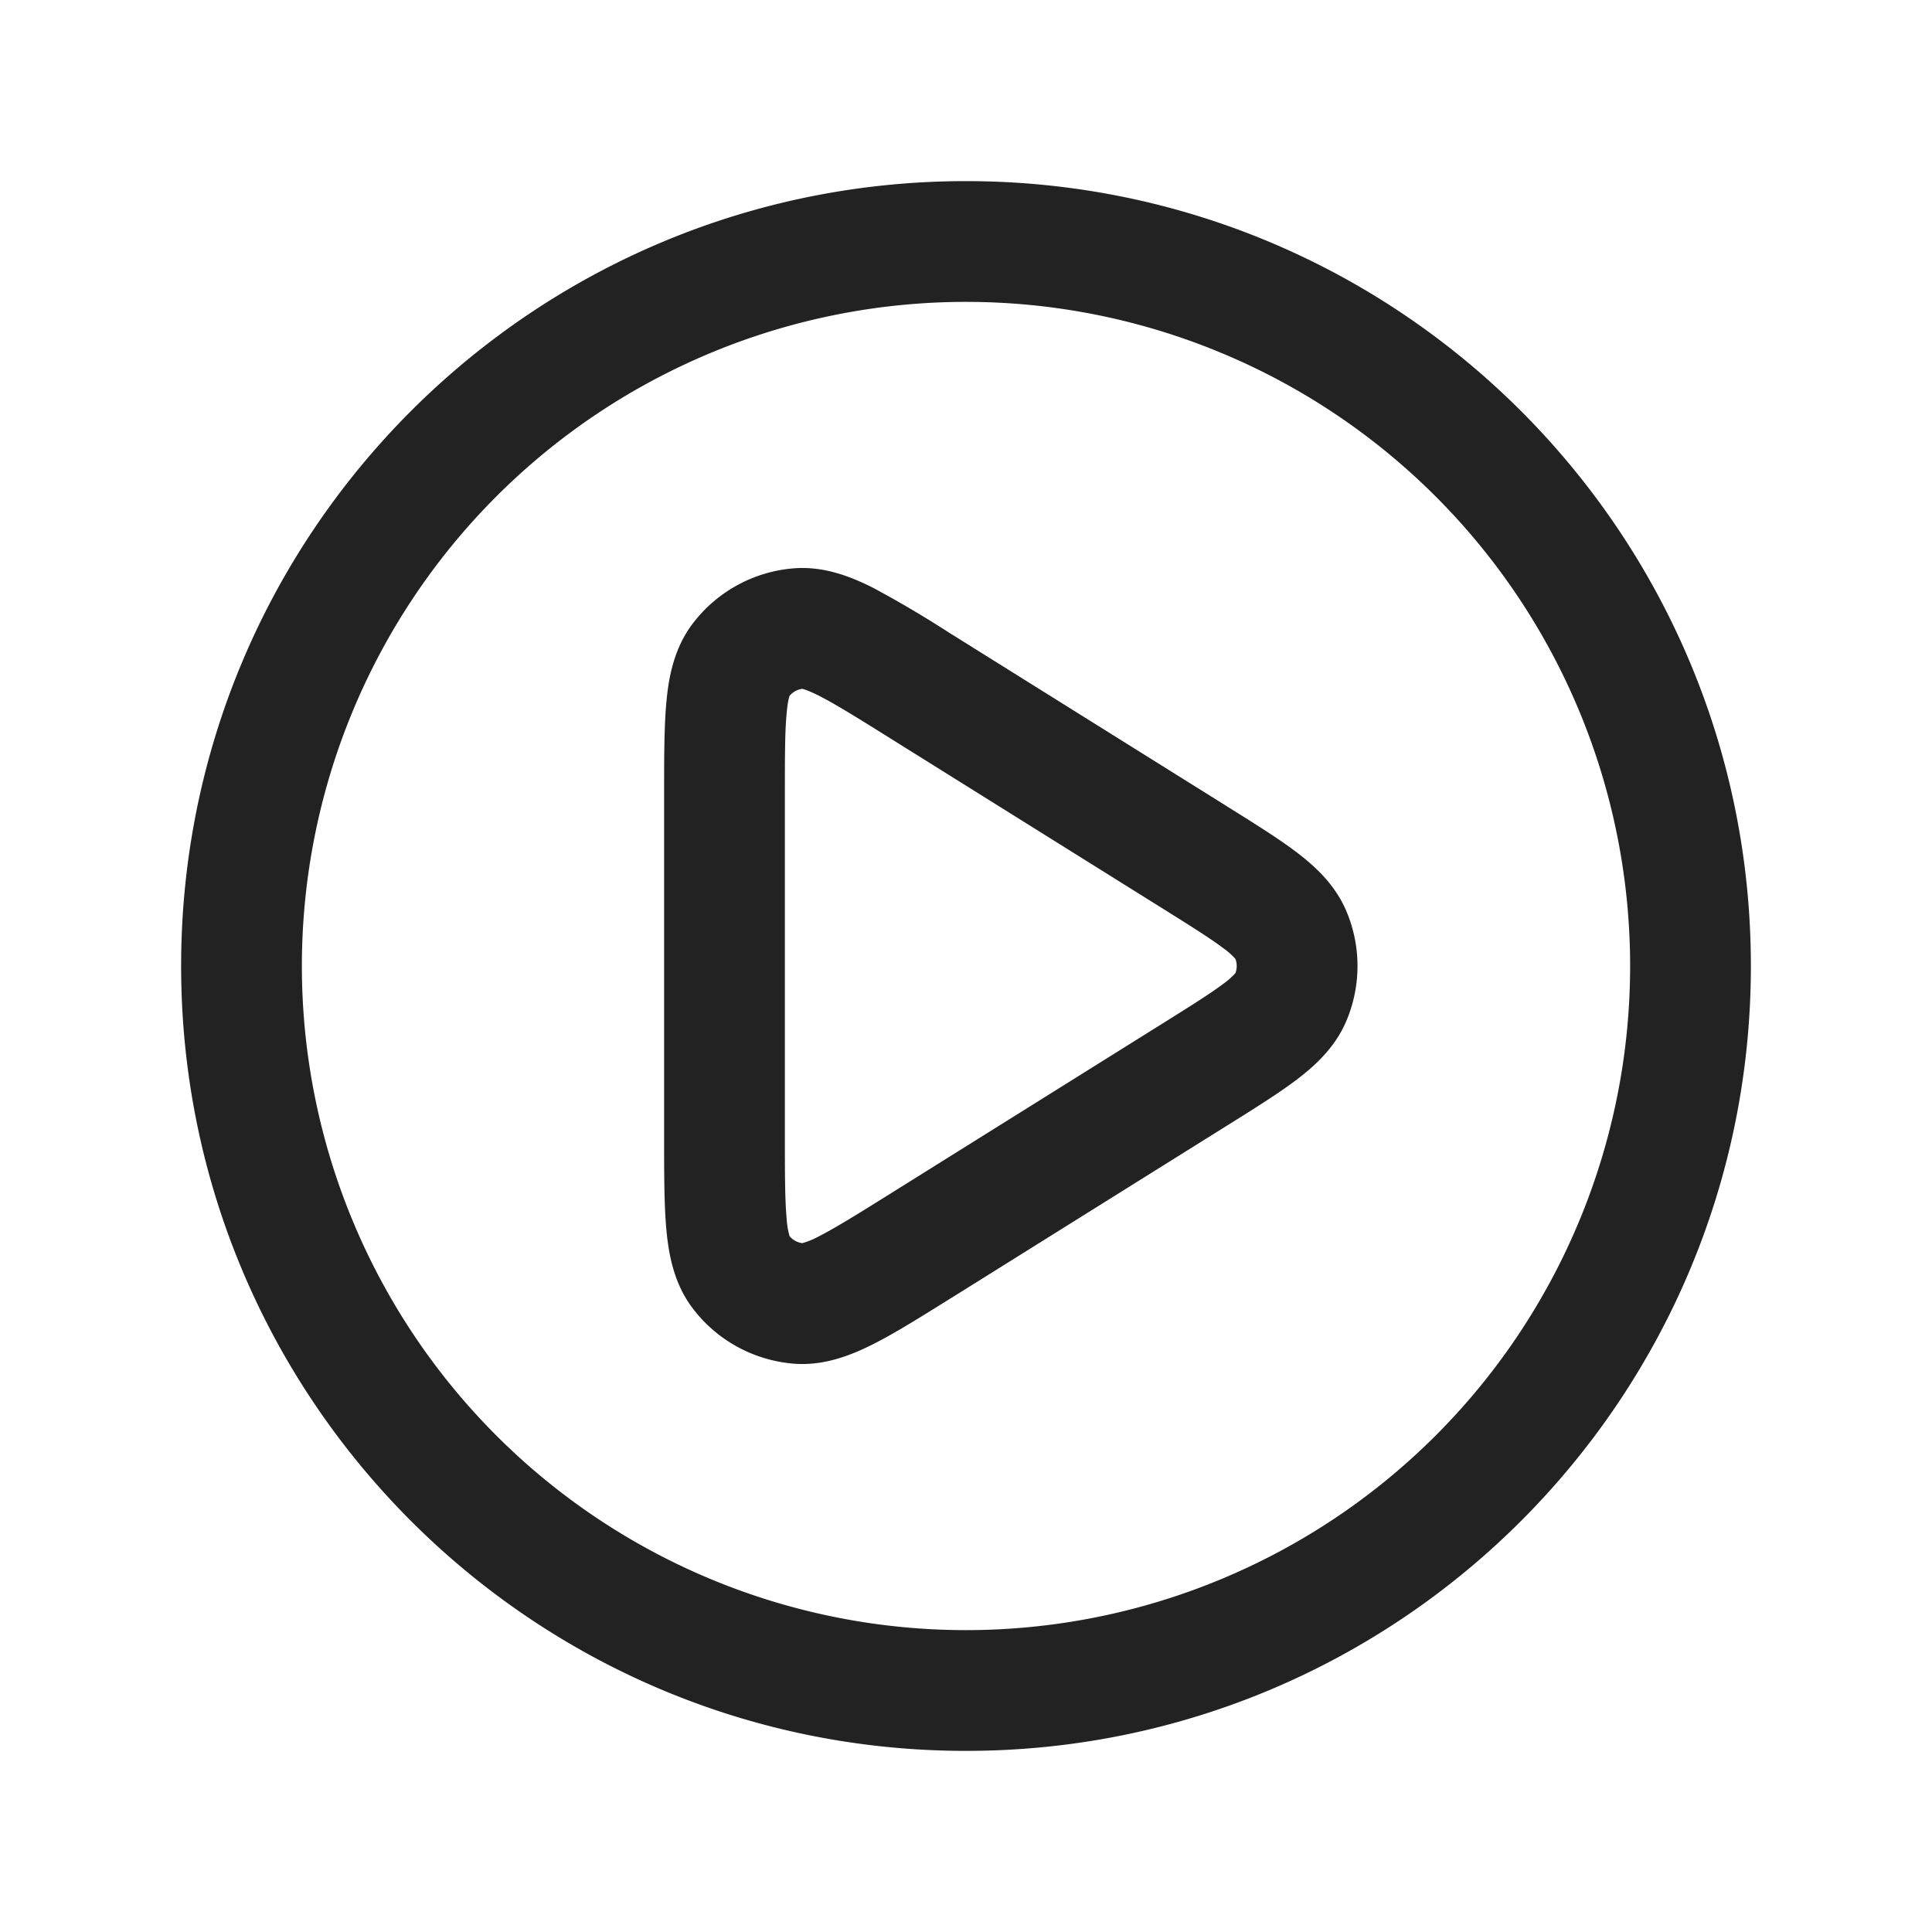 <svg xmlns="http://www.w3.org/2000/svg" width="800" height="800" fill="none" viewBox="0 0 24 24"><path fill="#222" fill-rule="evenodd" d="M3.75 12a8.25 8.25 0 1 1 16.5 0 8.25 8.25 0 0 1-16.5 0zM12 2.25c-5.385 0-9.75 4.365-9.75 9.75s4.365 9.75 9.75 9.75 9.75-4.365 9.75-9.75S17.385 2.25 12 2.25zm-.154 5.644-.03-.018a13.461 13.461 0 0 0-.97-.574c-.274-.138-.61-.272-.986-.242a1.75 1.75 0 0 0-1.265.7c-.225.304-.29.66-.317.965-.028.303-.028.686-.028 1.127v4.296c0 .441 0 .824.028 1.127.028.305.092.661.317.964.3.405.762.66 1.265.701.376.03.712-.104.986-.242.272-.137.596-.34.97-.574l.03-.018 3.38-2.113.029-.018c.336-.21.63-.394.853-.563.229-.174.475-.399.614-.723a1.75 1.75 0 0 0 0-1.378c-.14-.324-.385-.549-.614-.723-.223-.17-.517-.353-.853-.563l-.028-.018zm-2.038.75a.25.25 0 0 1 .158-.087c.017.004.077.02.204.084.203.103.468.267.88.525l3.382 2.113c.372.233.607.38.769.503a.9.9 0 0 1 .146.13.25.25 0 0 1 0 .176.9.9 0 0 1-.146.13c-.162.122-.397.27-.77.503l-3.38 2.113c-.413.258-.678.422-.88.525a.998.998 0 0 1-.205.084.25.25 0 0 1-.158-.087 1.006 1.006 0 0 1-.036-.218c-.021-.226-.022-.539-.022-1.025V9.887c0-.486 0-.799.022-1.025.012-.141.03-.201.036-.218z" clip-rule="evenodd"/></svg>